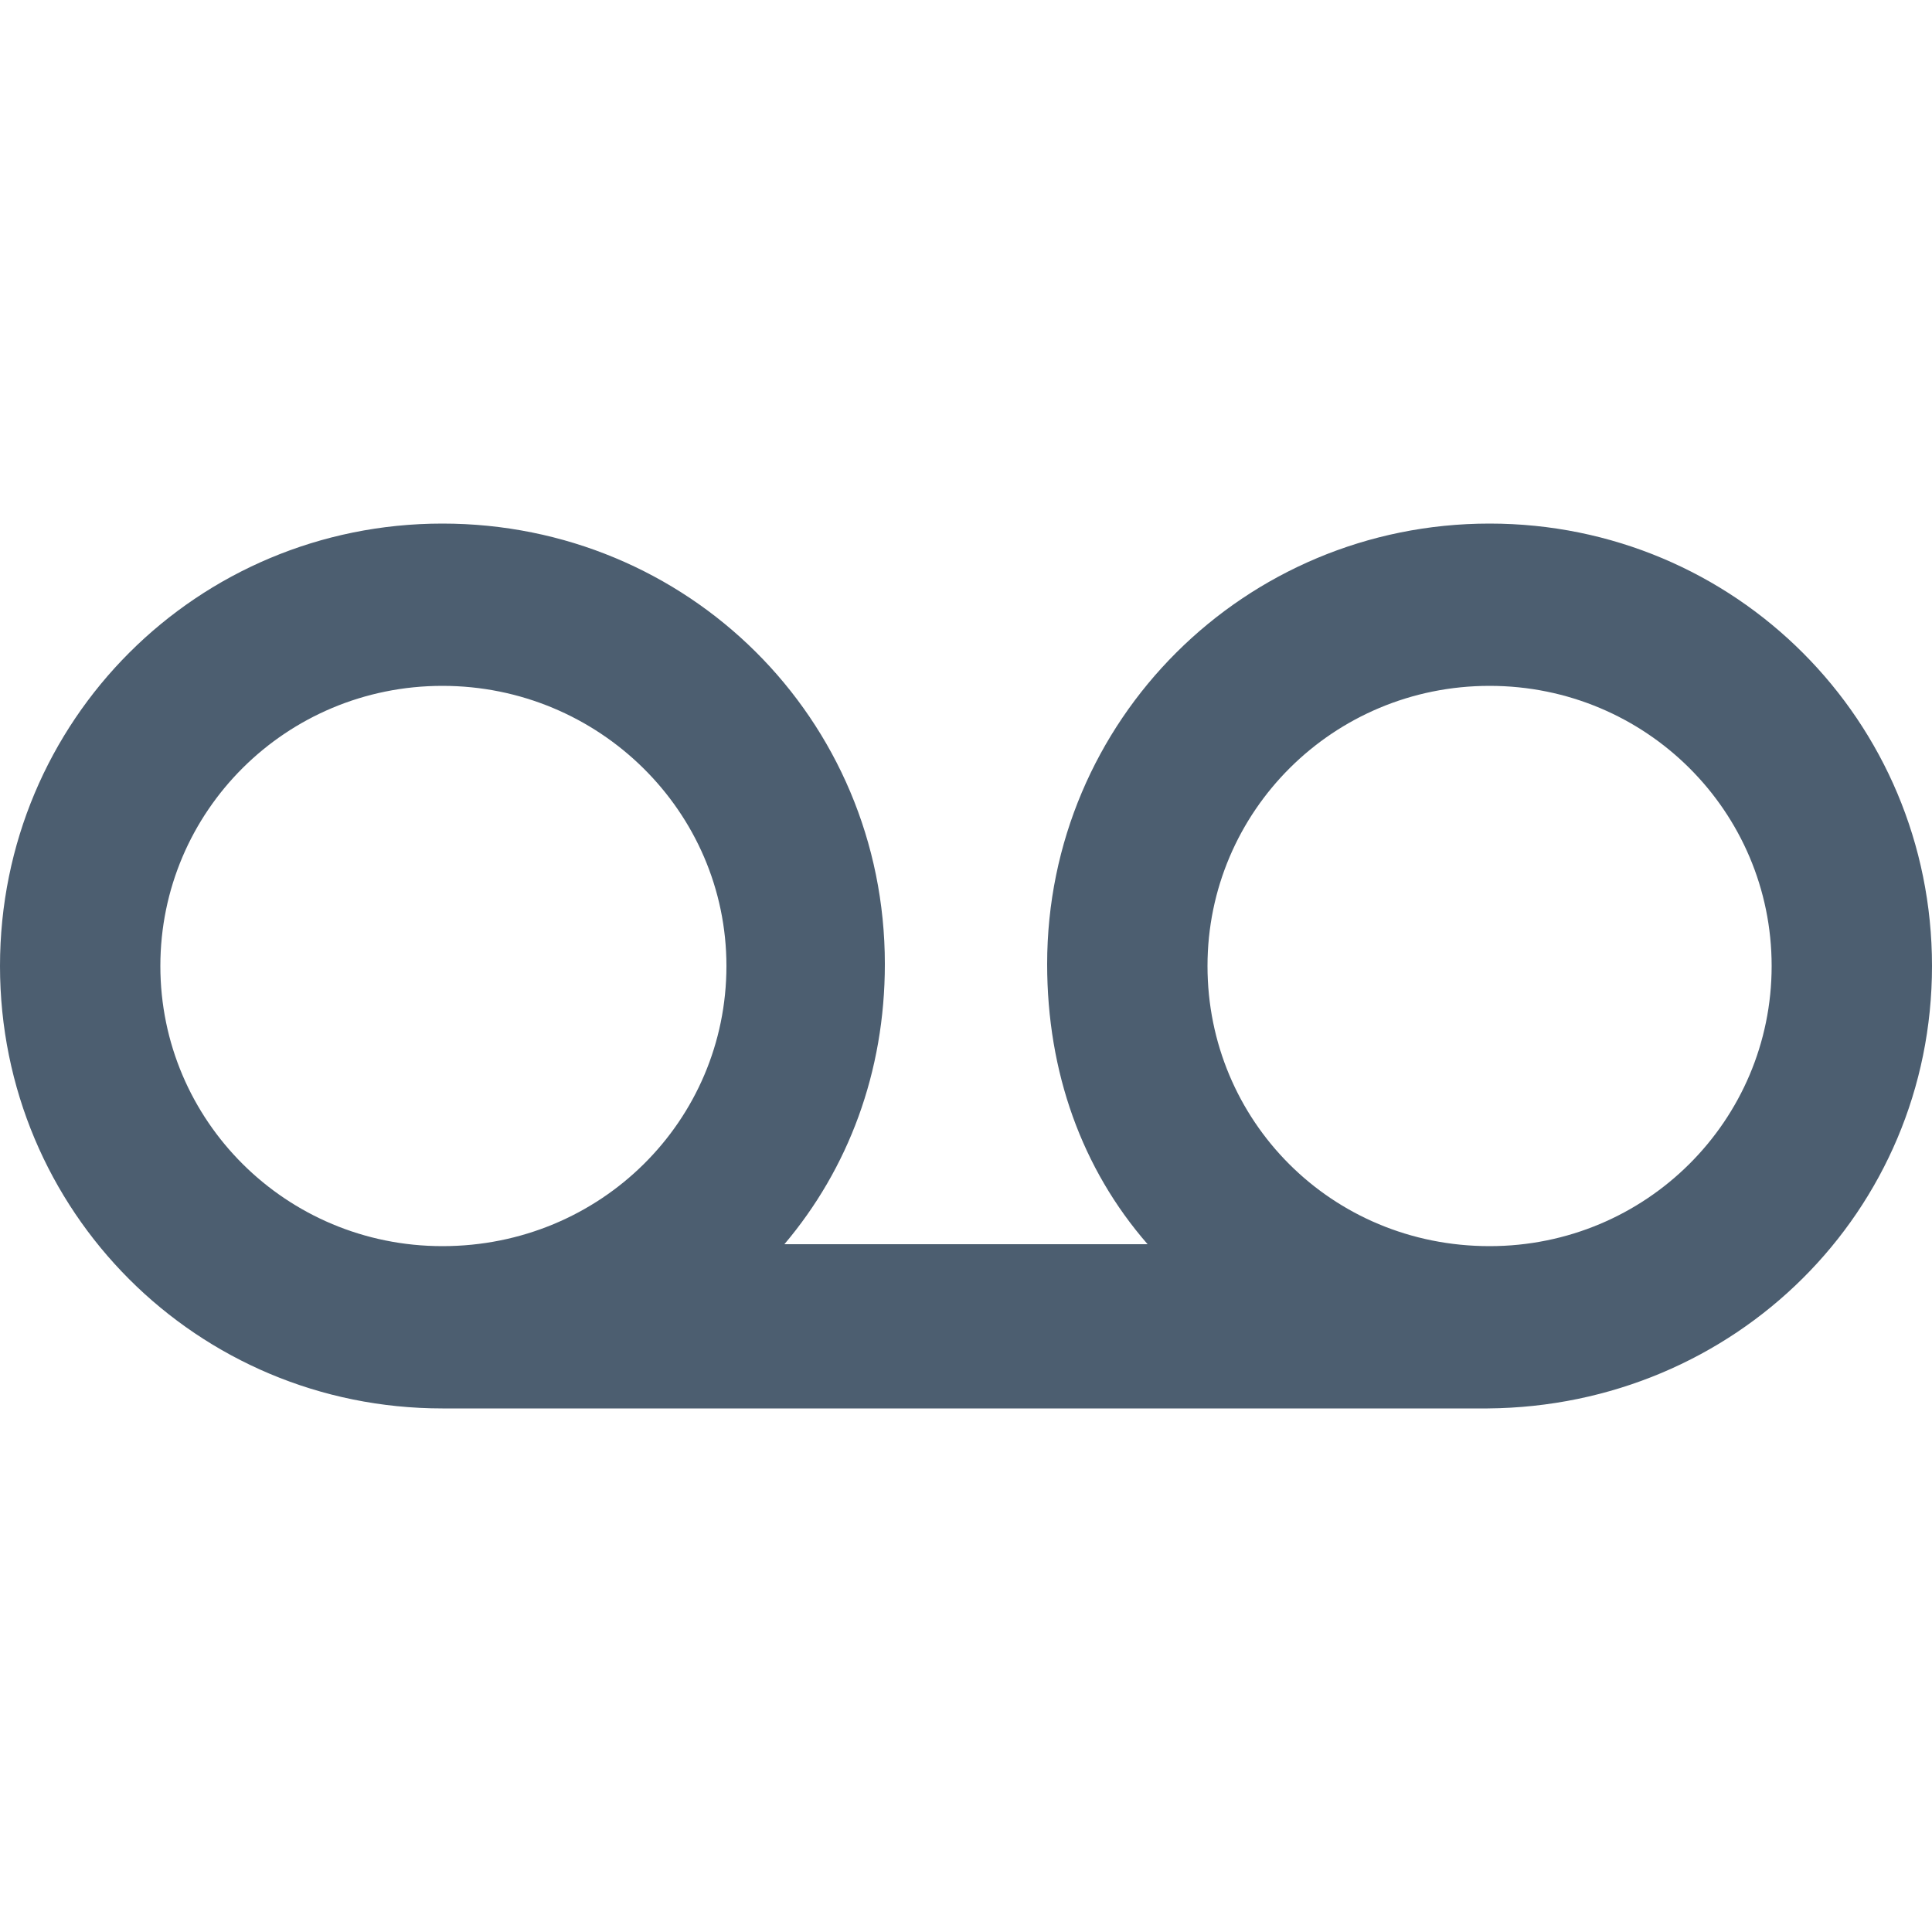 <?xml version="1.0" encoding="utf-8"?>
<!-- Generator: Adobe Illustrator 24.0.2, SVG Export Plug-In . SVG Version: 6.00 Build 0)  -->
<svg version="1.1" id="Layer_1" xmlns="http://www.w3.org/2000/svg" xmlns:xlink="http://www.w3.org/1999/xlink" x="0px" y="0px"
	 viewBox="0 0 100 100" style="enable-background:new 0 0 100 100;" xml:space="preserve">
<style type="text/css">
	.st0{fill:#4C5E70;}
</style>
<path class="st0" d="M77.1,27.1c-12.7,0-22.9,10.2-22.9,22.8c0,5.6,1.8,10.6,5.2,14.5H40.6c3.3-3.9,5.2-8.9,5.2-14.5
	c0-12.7-10.2-22.8-22.9-22.8S0,37.3,0,50s10.2,22.9,22.9,22.9h54.1C89.8,72.8,100,62.7,100,50S89.8,27.1,77.1,27.1z M22.9,64.5
	C14.8,64.5,8.3,58,8.3,50s6.5-14.5,14.6-14.5S37.6,42,37.6,50S31.1,64.5,22.9,64.5z M77.1,64.5c-8.2,0-14.6-6.5-14.6-14.5
	s6.5-14.5,14.6-14.5S91.7,42,91.7,50S85.2,64.5,77.1,64.5z"/>
</svg>
